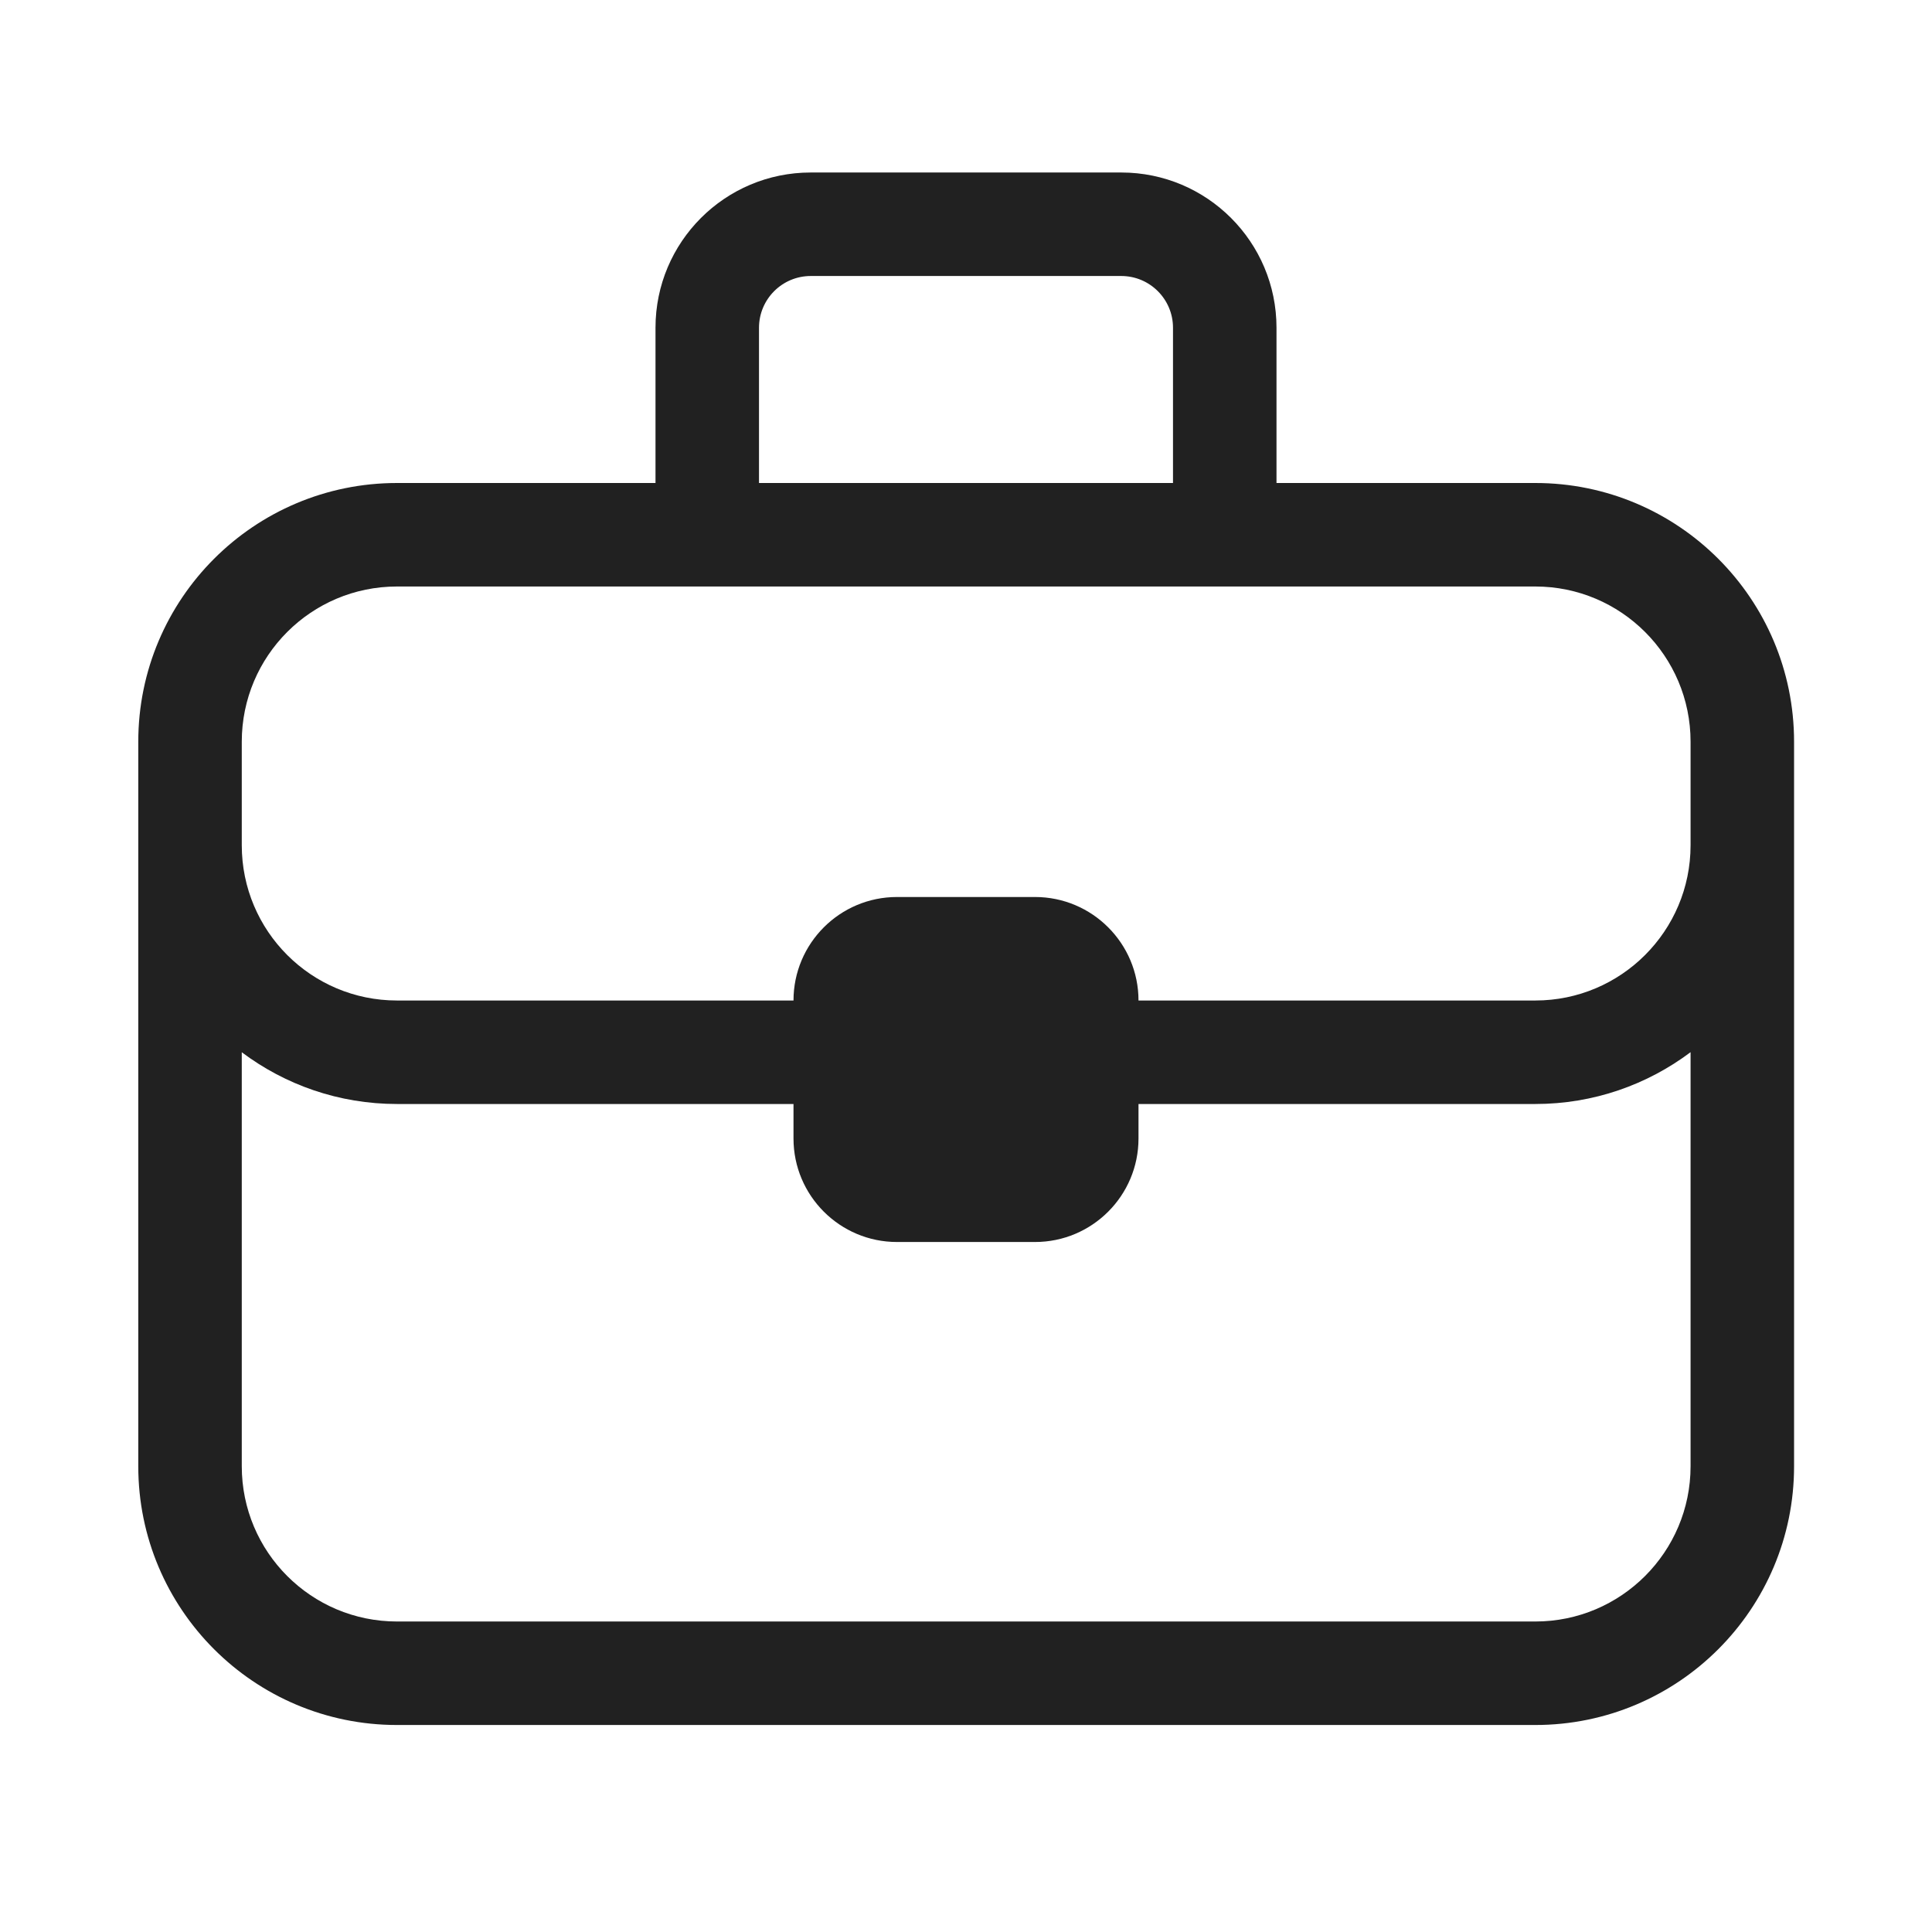 <svg width="28" height="28" viewBox="0 0 28 28" fill="none" xmlns="http://www.w3.org/2000/svg">
<path d="M16.25 2.5C17.493 2.5 18.5 3.507 18.5 4.75V7H22.251C24.322 7 26.001 8.679 26.001 10.75V21.25C26.001 23.321 24.322 25 22.251 25H5.754C3.683 25 2.004 23.321 2.004 21.25V10.75C2.004 8.679 3.683 7 5.754 7H9.5V4.75C9.5 3.507 10.507 2.5 11.75 2.5H16.25ZM24.501 15.249C23.874 15.72 23.095 16 22.251 16H16.5V16.5C16.5 17.328 15.828 18 15 18H13C12.172 18 11.5 17.328 11.5 16.5V16H5.754C4.91 16 4.131 15.721 3.504 15.25V21.25C3.504 22.493 4.511 23.5 5.754 23.5H22.251C23.493 23.5 24.501 22.492 24.501 21.25V15.249ZM5.754 8.5C4.511 8.5 3.504 9.507 3.504 10.75V12.25C3.504 13.493 4.511 14.5 5.754 14.5H11.5C11.5 13.672 12.172 13 13 13H15C15.828 13 16.5 13.672 16.5 14.5H22.251C23.493 14.5 24.501 13.492 24.501 12.25V10.75C24.501 9.508 23.493 8.5 22.251 8.5H5.754ZM11.75 4C11.336 4 11 4.336 11 4.75V7H17V4.75C17 4.336 16.664 4 16.25 4H11.75Z" fill="#212121"/>
</svg>

